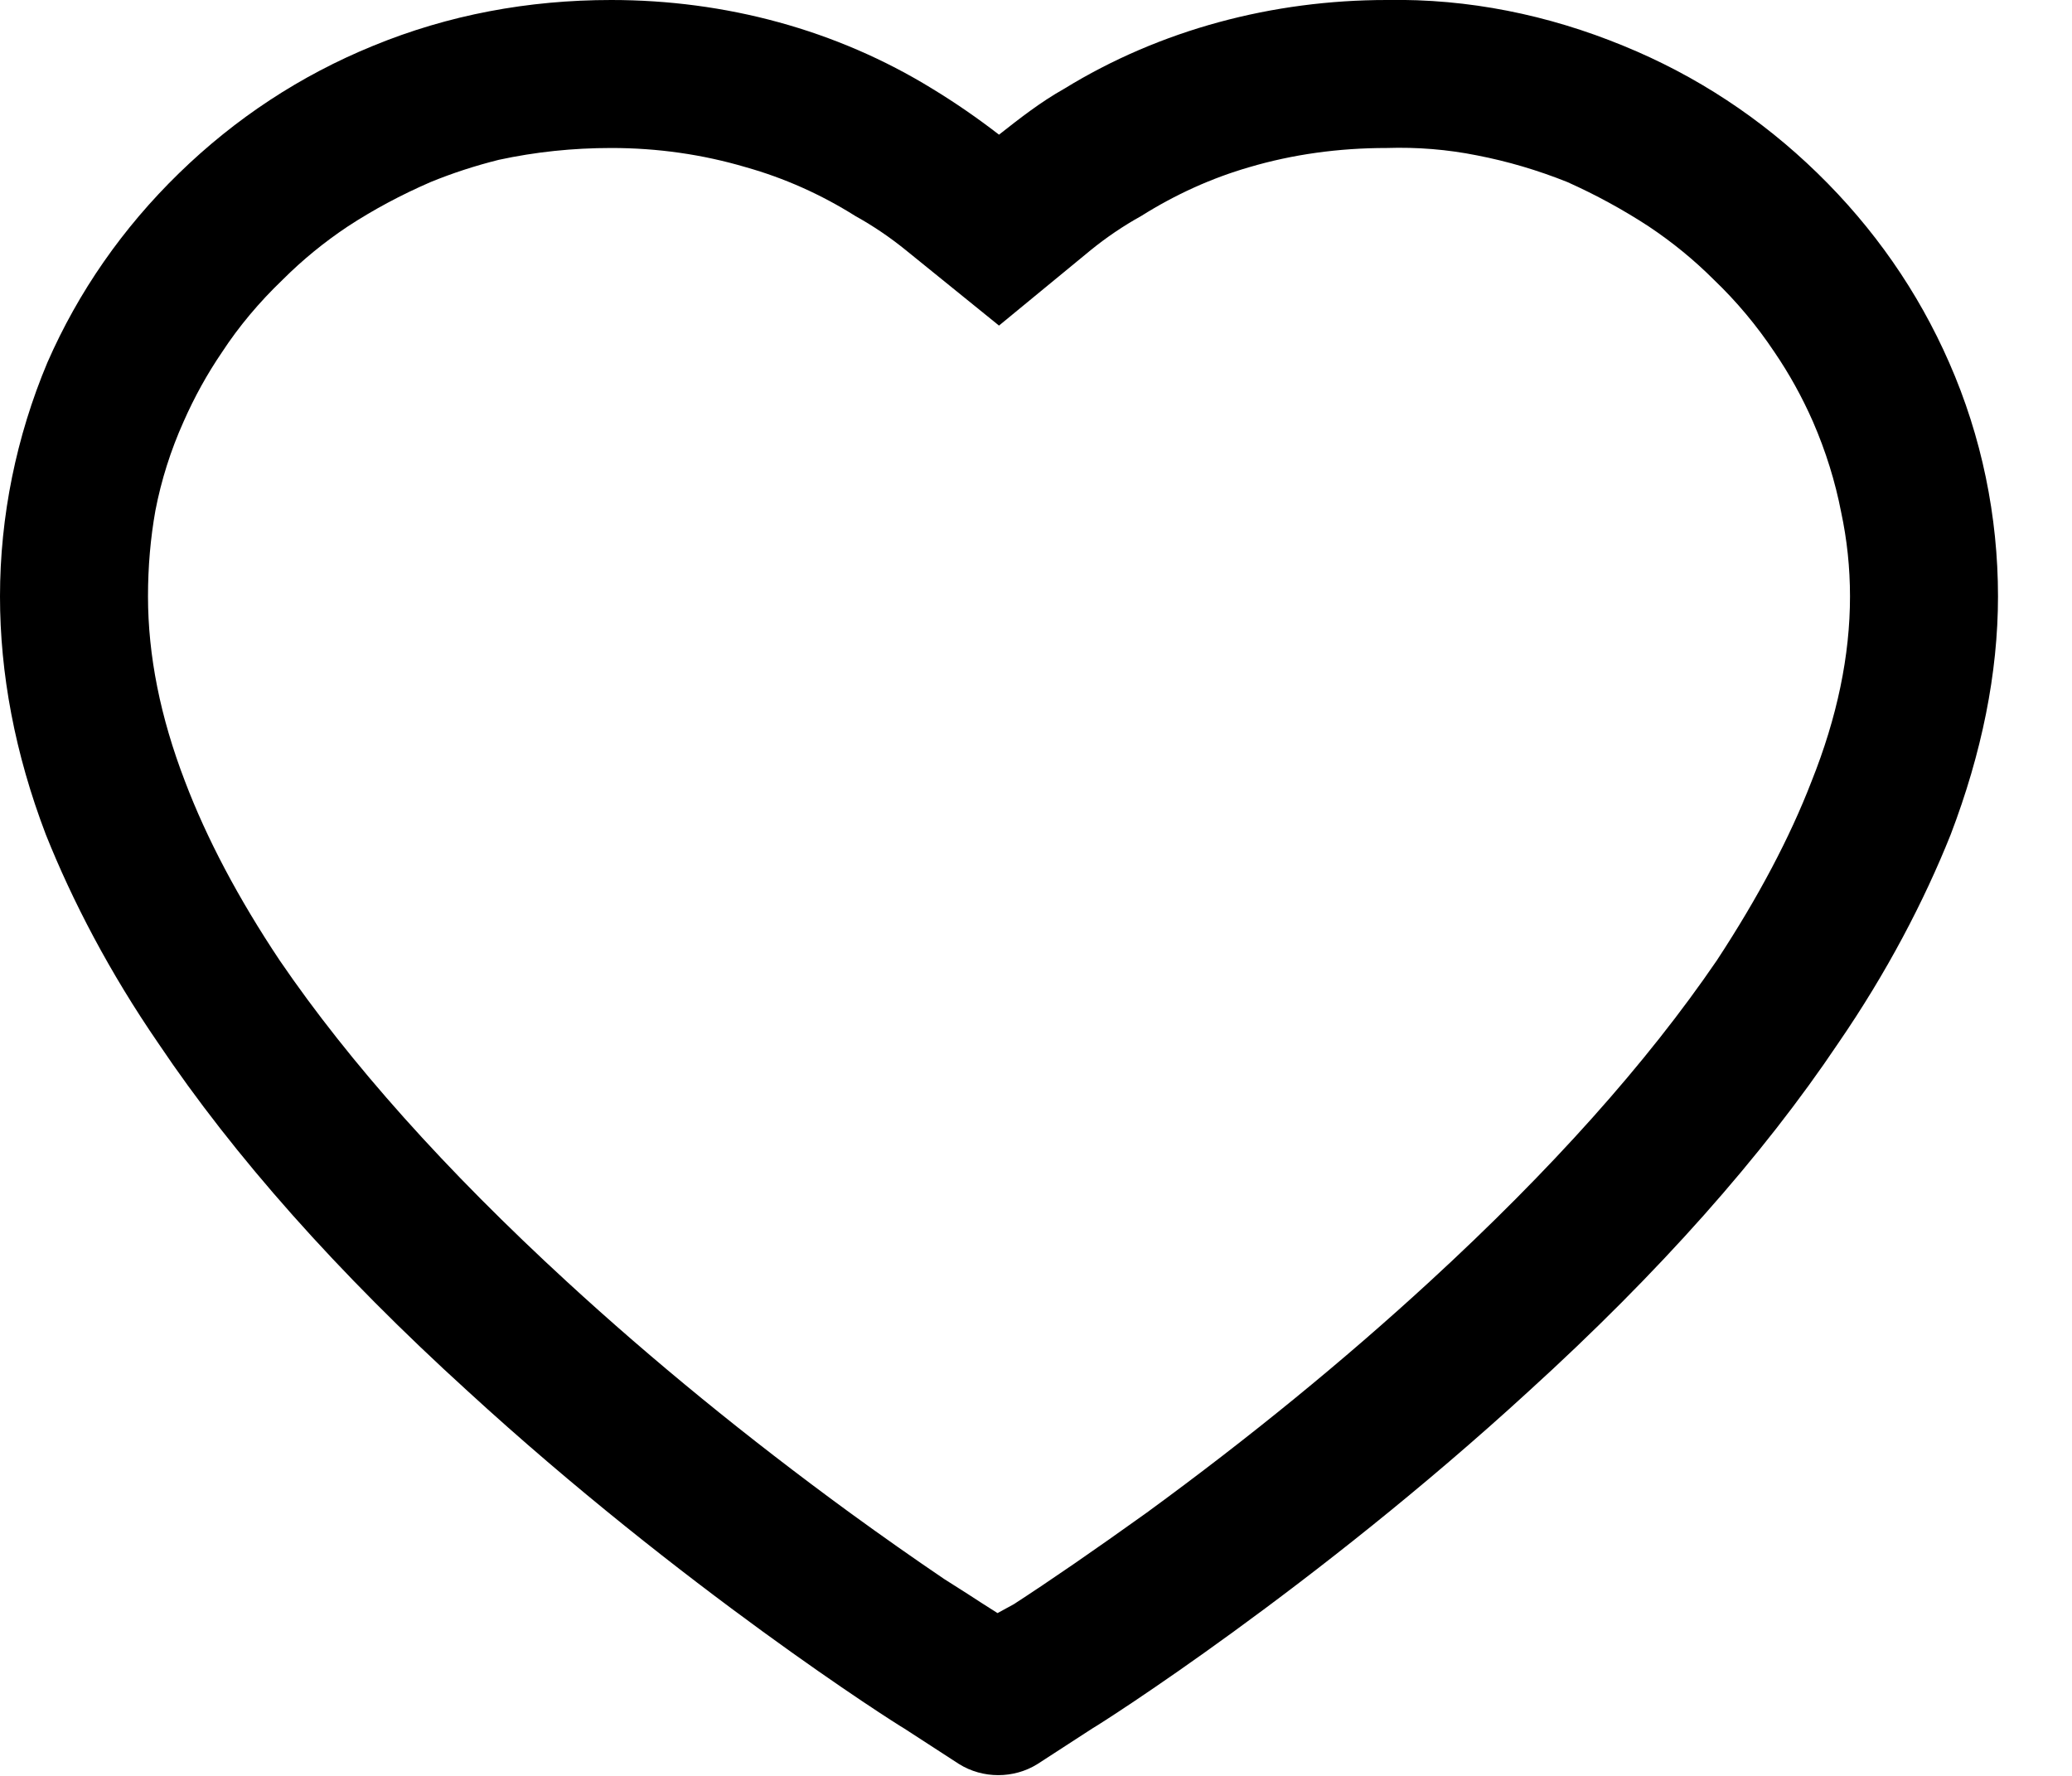 <svg width="14" height="12" viewBox="0 0 14 12" fill="black" xmlns="http://www.w3.org/2000/svg" xmlns:xlink="http://www.w3.org/1999/xlink">
	<defs/>
	<path id="Vector" d="M6.75 0.91Q6.53 0.74 6.3 0.6C5.65 0.2 4.9 0 4.13 0C3.57 0 3.03 0.1 2.52 0.31C2.03 0.51 1.59 0.8 1.21 1.17C0.83 1.54 0.53 1.97 0.32 2.45C0.11 2.95 0 3.49 0 4.03C0 4.55 0.1 5.09 0.31 5.64C0.49 6.09 0.74 6.57 1.07 7.05C1.58 7.81 2.28 8.6 3.16 9.4C4.61 10.73 6.04 11.64 6.11 11.68L6.48 11.92C6.64 12.02 6.85 12.02 7.01 11.92L7.38 11.68C7.45 11.64 8.88 10.73 10.33 9.4C11.21 8.6 11.91 7.81 12.42 7.05C12.75 6.57 13 6.09 13.18 5.64C13.39 5.09 13.5 4.55 13.5 4.03C13.5 3.49 13.39 2.95 13.17 2.45C12.96 1.97 12.66 1.54 12.28 1.17C11.9 0.8 11.46 0.51 10.97 0.31C10.46 0.1 9.92 -0.01 9.37 0C8.6 0 7.84 0.2 7.19 0.6C7.03 0.69 6.89 0.8 6.75 0.91ZM11.14 1.53Q11.38 1.69 11.58 1.89L11.58 1.89Q11.81 2.11 11.99 2.38Q12.14 2.6 12.25 2.85Q12.38 3.15 12.44 3.46Q12.5 3.74 12.5 4.03Q12.5 4.63 12.24 5.28Q12.02 5.85 11.6 6.49Q10.89 7.53 9.66 8.66Q8.79 9.46 7.75 10.22Q7.22 10.6 6.85 10.84L6.74 10.9L6.63 10.83Q6.57 10.79 6.38 10.67Q6.07 10.46 5.74 10.22Q4.7 9.46 3.83 8.66Q2.6 7.53 1.89 6.49Q1.47 5.86 1.25 5.28Q1 4.63 1 4.03Q1 3.73 1.05 3.45Q1.11 3.14 1.24 2.85Q1.35 2.6 1.5 2.38Q1.67 2.12 1.91 1.89Q2.11 1.69 2.35 1.53Q2.61 1.36 2.91 1.23Q3.13 1.14 3.37 1.08Q3.74 1 4.13 1Q4.6 1 5.04 1.13Q5.43 1.24 5.78 1.46Q5.96 1.56 6.12 1.69L6.75 2.2L7.37 1.69Q7.53 1.56 7.71 1.46Q8.06 1.24 8.44 1.13Q8.88 1 9.37 1Q9.68 0.99 9.98 1.05Q10.29 1.11 10.59 1.23Q10.88 1.36 11.14 1.53Z" fill="currentColor" fill-opacity="1" fill-rule="evenodd"/>
</svg>
